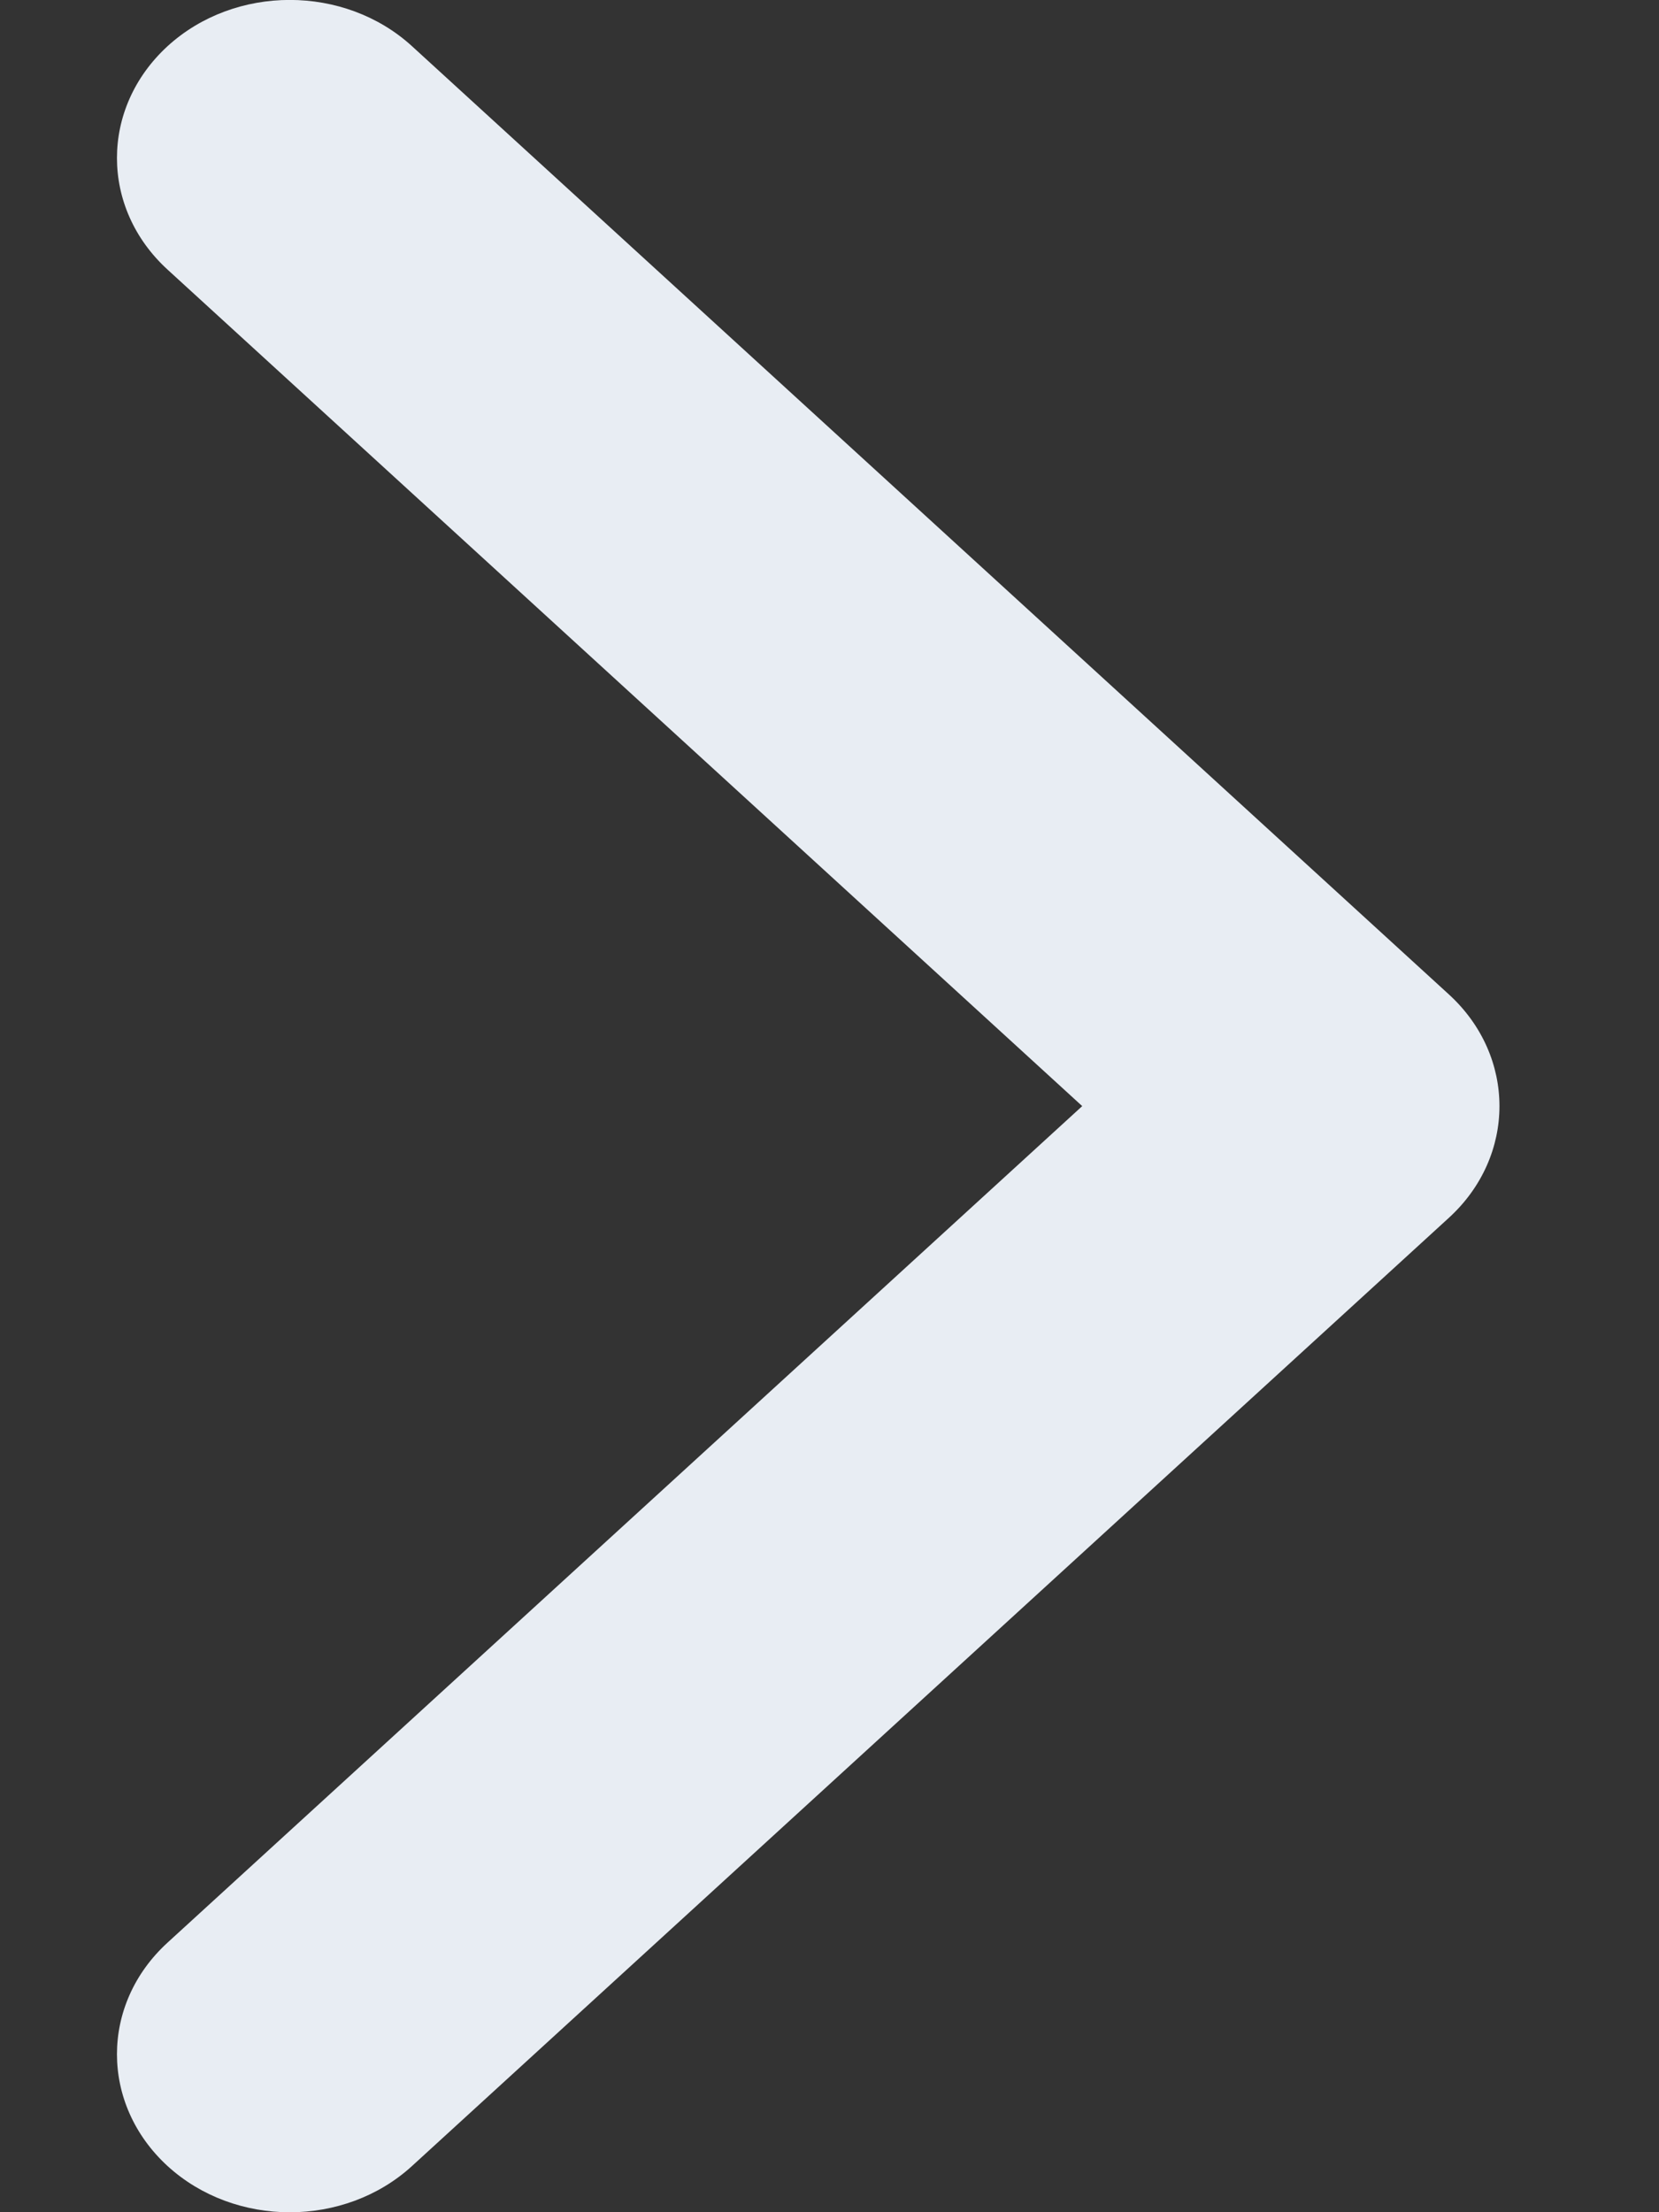 <svg width="6" height="8" viewBox="0 0 6 8" fill="none" xmlns="http://www.w3.org/2000/svg">
<rect x="0" y="0" width="6" height="8" fill="#333333" stroke="none"/>
<path d="M0.606 7.833C0.362 7.609 0.362 7.248 0.606 7.025L3.914 4L0.606 0.975C0.362 0.752 0.362 0.391 0.606 0.167C0.85 -0.056 1.246 -0.056 1.49 0.167L5.24 3.596C5.484 3.819 5.484 4.181 5.24 4.404L1.49 7.833C1.246 8.056 0.85 8.056 0.606 7.833Z" fill="#E8EDF3"/>
</svg>
